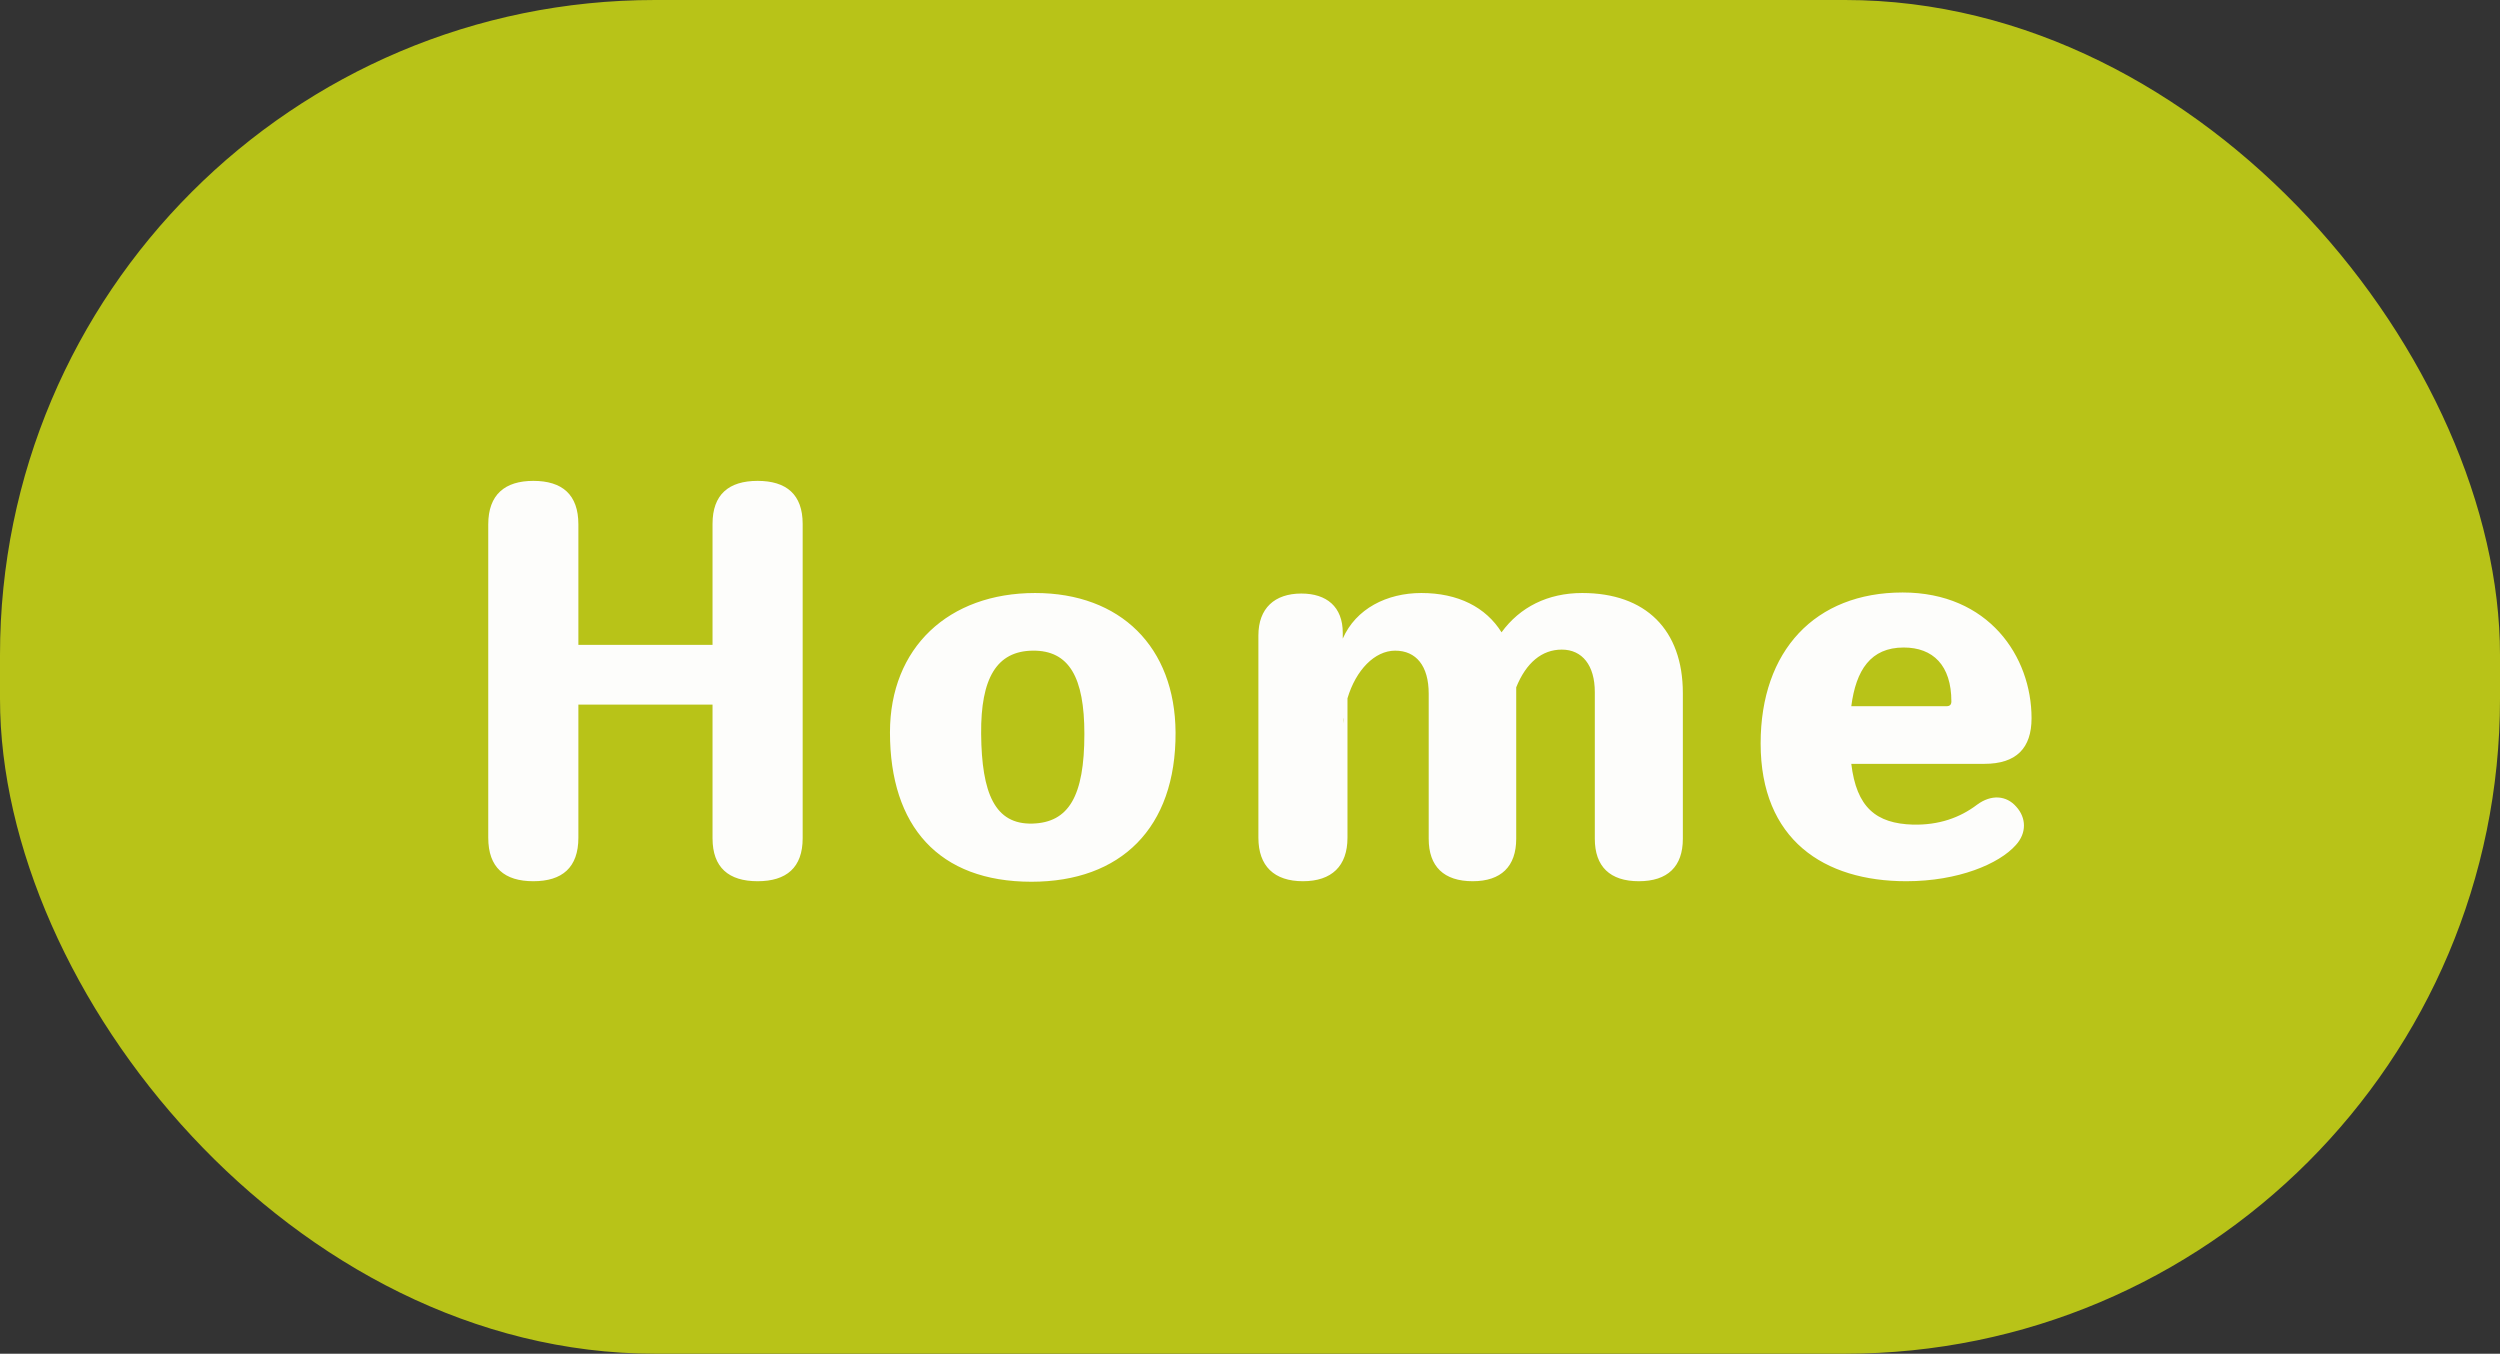 <svg width="229" height="124" viewBox="0 0 229 124" fill="none" xmlns="http://www.w3.org/2000/svg">
<rect x="0" y="0" width="229" height="124" fill="#333333" stroke="none"/>
<rect width="229" height="124" rx="60" fill="#B8C318"/>
<path d="M69.396 80.72C66.756 80.72 65.268 79.472 65.268 76.784V64.544H52.98V76.736C52.98 79.472 51.492 80.72 48.852 80.72C46.212 80.72 44.724 79.472 44.724 76.736V48.032C44.724 45.296 46.26 44.048 48.852 44.048C51.492 44.048 52.98 45.296 52.98 48.032V59.072H65.268V47.984C65.268 45.296 66.756 44.048 69.396 44.048C72.036 44.048 73.524 45.296 73.524 47.984V76.784C73.524 79.472 72.036 80.72 69.396 80.72ZM94.481 80.768C85.985 80.768 81.521 75.68 81.521 67.088C81.521 59.312 86.897 54.32 94.817 54.32C102.641 54.32 107.633 59.264 107.681 67.088C107.729 75.872 102.641 80.768 94.481 80.768ZM94.577 75.44C97.889 75.344 99.329 72.944 99.329 67.232C99.329 62.048 97.937 59.552 94.577 59.6C91.313 59.648 89.825 62.096 89.873 67.232C89.921 72.656 91.121 75.536 94.577 75.44ZM144.933 54.32C150.741 54.32 154.149 57.68 154.149 63.488V76.832C154.149 79.376 152.757 80.72 150.117 80.72C147.477 80.72 146.085 79.376 146.085 76.832V63.392C146.085 60.944 144.933 59.504 143.061 59.504C141.237 59.504 139.797 60.704 138.885 62.96V76.832C138.885 79.376 137.493 80.72 134.901 80.72C132.261 80.72 130.869 79.376 130.869 76.832V63.536C130.869 60.992 129.717 59.6 127.797 59.6C125.925 59.6 124.197 61.376 123.429 63.968V76.736C123.429 79.328 121.989 80.72 119.349 80.72C116.709 80.72 115.269 79.328 115.269 76.736V58.208C115.269 55.712 116.757 54.368 119.205 54.368C121.509 54.368 122.997 55.568 122.997 57.968V58.496C124.197 55.76 127.029 54.32 130.197 54.32C133.557 54.32 136.101 55.616 137.541 57.92C139.221 55.616 141.765 54.32 144.933 54.32ZM123.045 66.272L123.093 65.744C123.045 65.888 123.045 66.08 123.045 66.272ZM181.098 73.712C182.394 72.752 183.786 72.848 184.698 73.904C185.61 74.912 185.658 76.304 184.65 77.408C183.114 79.136 179.37 80.72 174.618 80.72C167.082 80.72 161.274 76.928 161.274 68.096C161.274 59.6 166.266 54.272 174.282 54.272C182.154 54.272 186.09 60.128 186.09 65.792C186.09 68.528 184.698 69.968 181.77 69.968H169.578C170.058 73.952 171.834 75.44 175.242 75.536C177.594 75.584 179.514 74.912 181.098 73.712ZM174.378 59.312C171.354 59.312 170.01 61.376 169.578 64.688H178.314C178.602 64.688 178.746 64.544 178.746 64.256C178.746 60.944 177.066 59.312 174.378 59.312Z" fill="#FDFDFB"/>
</svg>
